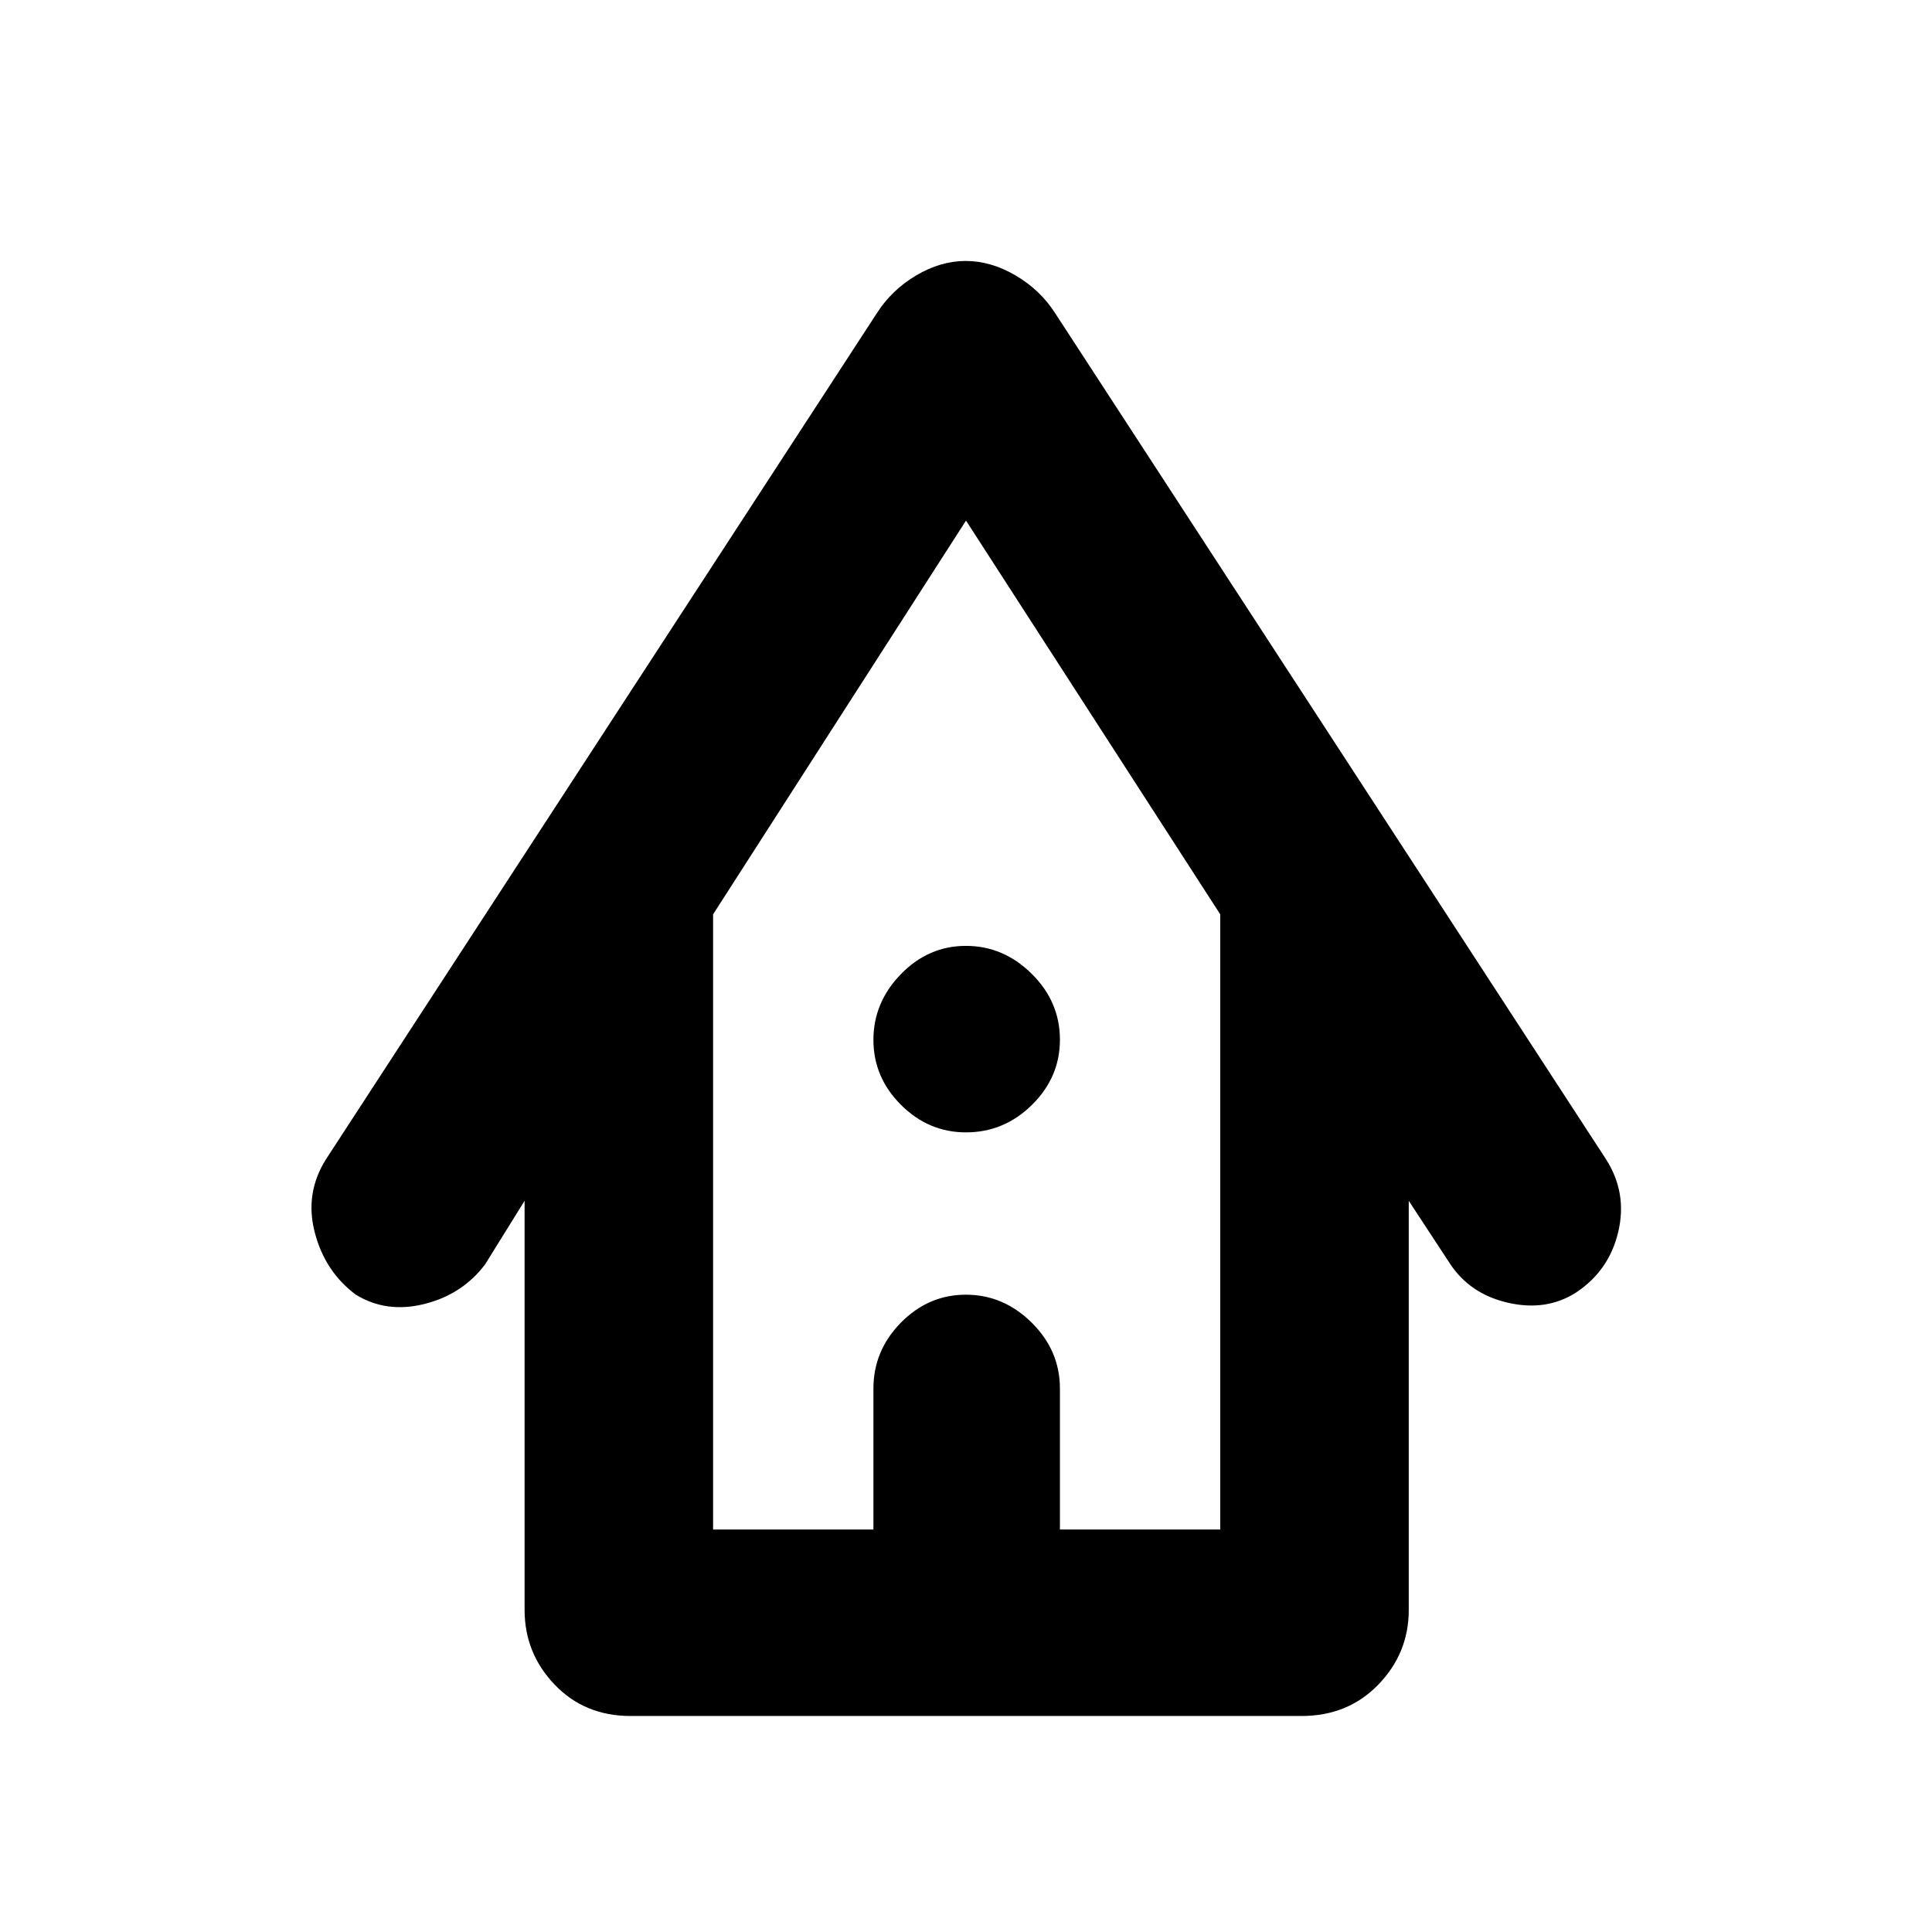 <svg xmlns="http://www.w3.org/2000/svg" height="40" viewBox="0 -960 960 960" width="40"><path d="M313.33-107.33q-22.85 0-37.75-15.61-14.91-15.61-14.91-37.06v-203.33L241-331.67q-11.27 14.89-30.13 19.61-18.87 4.73-34.13-4.67-15.26-11.39-20.33-30.87-5.08-19.47 5.59-36.4l273.67-420.33q7.41-11.6 19.54-18.8 12.12-7.2 24.63-7.2t24.8 7.2q12.28 7.2 19.69 18.8L798-384q10.67 16.67 6.11 36.07-4.56 19.39-21.11 30.26-14.67 9.34-33.67 5-19-4.33-29-19.66l-20.33-31V-160q0 21.45-15.1 37.06-15.1 15.61-38.23 15.61H313.33Zm41-92.67H434v-70q0-18.93 13.67-32.8 13.66-13.87 32.29-13.87 18.64 0 32.67 13.87 14.04 13.87 14.04 32.8v70h79.66v-305.67L480-701.33 354.33-505.67V-200Zm0 0h252-252Zm125.69-197.33q-18.64 0-32.33-13.67Q434-424.66 434-443.3q0-18.63 13.67-32.67Q461.33-490 479.96-490q18.64 0 32.67 13.86 14.04 13.86 14.04 32.78 0 18.64-13.86 32.33-13.86 13.7-32.79 13.7Z"/></svg>